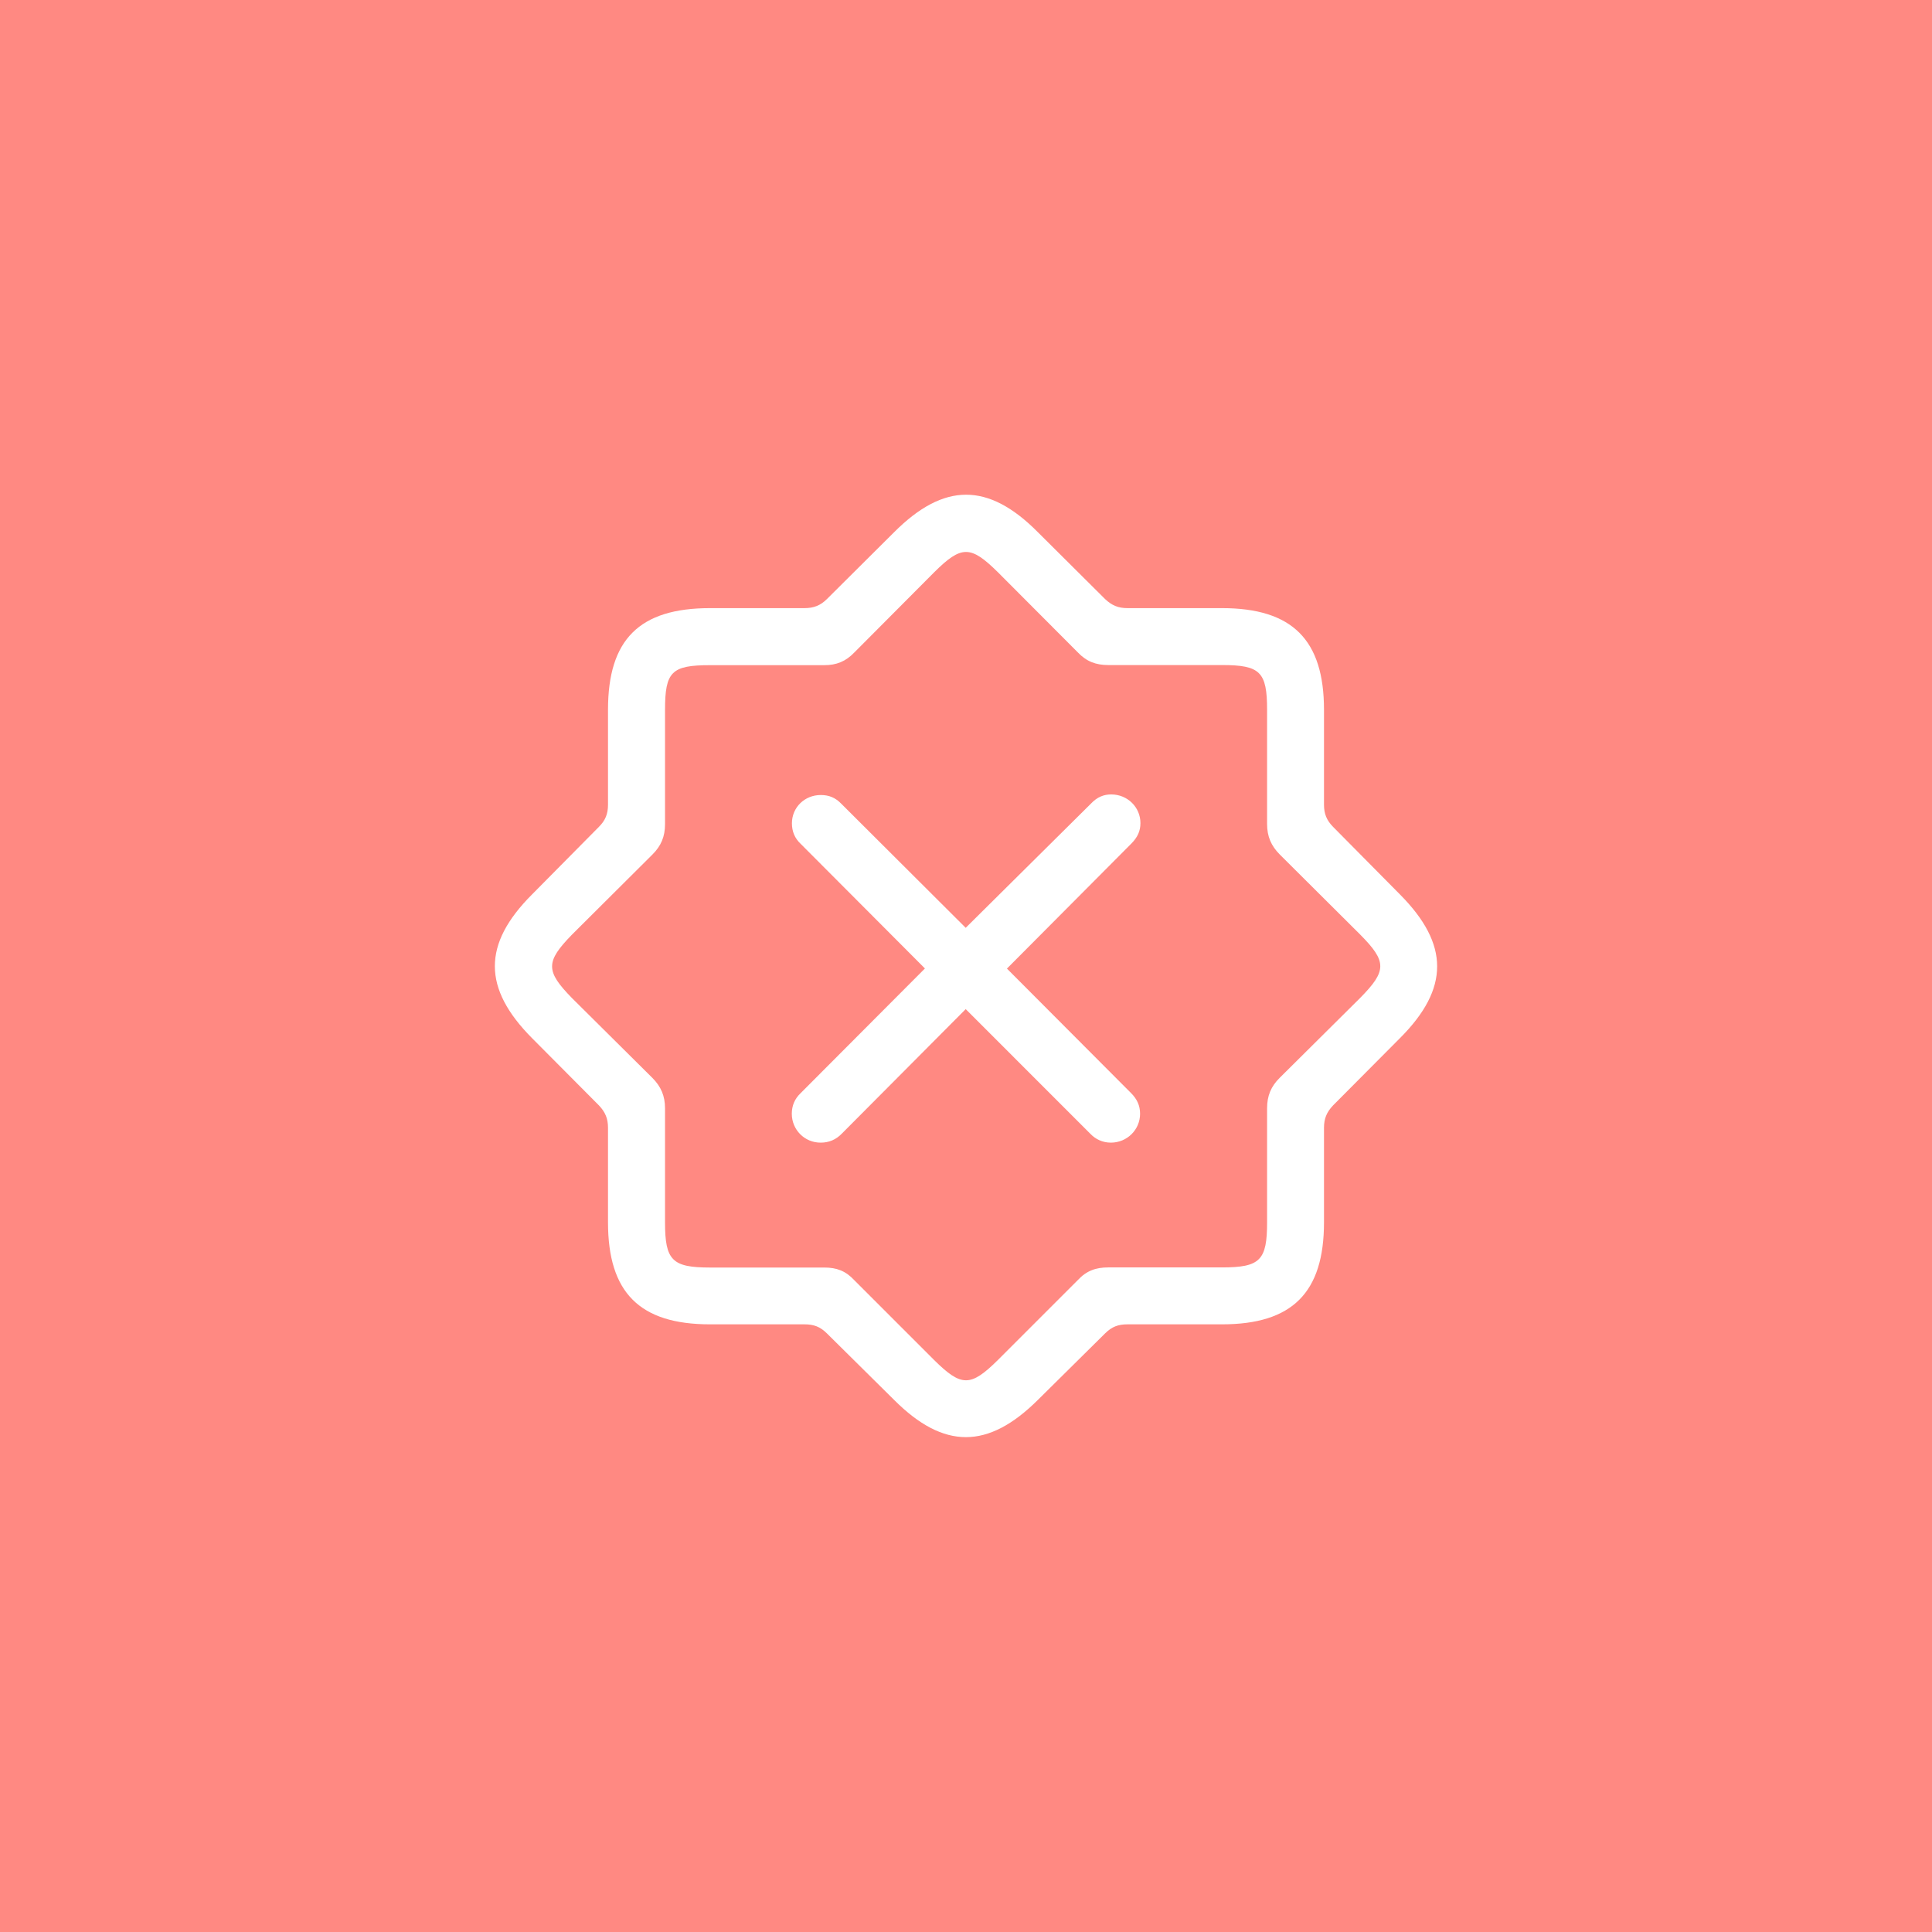 <svg width="164" height="164" viewBox="0 0 164 164" fill="none" xmlns="http://www.w3.org/2000/svg">
<rect width="164" height="164" fill="white"/>
<rect width="164" height="164" fill="#FF3B30" fill-opacity="0.6"/>
<g clip-path="url(#clip0)">
<path d="M70.194 113.188C69.613 112.608 69.063 112.418 68.293 112.418H60.272C54.291 112.418 51.611 109.717 51.611 103.755V95.733C51.611 94.963 51.391 94.413 50.841 93.833L45.16 88.121C40.97 83.9 40.94 80.15 45.16 75.928L50.841 70.187C51.391 69.637 51.611 69.087 51.611 68.307V60.255C51.611 54.273 54.282 51.622 60.272 51.622H68.293C69.063 51.622 69.643 51.402 70.194 50.852L75.904 45.171C80.125 40.95 83.875 40.92 88.096 45.171L93.806 50.852C94.386 51.402 94.937 51.622 95.707 51.622H103.728C109.708 51.622 112.389 54.323 112.389 60.255V68.307C112.389 69.077 112.609 69.627 113.159 70.187L118.84 75.928C123.03 80.15 123.06 83.9 118.84 88.121L113.159 93.833C112.609 94.413 112.389 94.963 112.389 95.733V103.755C112.389 109.737 109.688 112.418 103.728 112.418H95.707C94.937 112.418 94.386 112.608 93.806 113.188L88.096 118.839C83.875 123.03 80.125 123.06 75.904 118.839L70.194 113.188ZM84.705 115.448L91.486 108.667C92.226 107.866 93.026 107.586 94.076 107.586H103.728C106.978 107.586 107.558 106.976 107.558 103.755V94.073C107.558 93.023 107.888 92.222 108.638 91.482L115.449 84.721C117.739 82.4 117.739 81.63 115.449 79.319L108.638 72.538C107.898 71.797 107.558 70.997 107.558 69.947V60.264C107.558 57.034 106.978 56.454 103.728 56.454H94.076C93.026 56.454 92.226 56.154 91.486 55.373L84.705 48.572C82.385 46.281 81.615 46.281 79.305 48.572L72.524 55.383C71.784 56.154 71.004 56.464 69.963 56.464H60.282C57.002 56.464 56.452 57.014 56.452 60.275V69.957C56.452 71.007 56.122 71.807 55.372 72.548L48.561 79.329C46.3 81.65 46.3 82.42 48.561 84.731L55.372 91.492C56.112 92.233 56.452 93.033 56.452 94.083V103.765C56.452 106.996 57.062 107.596 60.282 107.596H69.963C71.014 107.596 71.784 107.876 72.524 108.677L79.305 115.458C81.615 117.739 82.385 117.739 84.705 115.448ZM67.213 94.543C67.213 93.853 67.463 93.273 67.953 92.803L78.514 82.21L67.963 71.627C67.463 71.157 67.223 70.577 67.223 69.887C67.223 68.537 68.303 67.486 69.673 67.486C70.364 67.486 70.914 67.706 71.414 68.227L81.975 78.759L92.616 68.207C93.136 67.656 93.696 67.436 94.326 67.436C95.707 67.436 96.807 68.517 96.807 69.867C96.807 70.557 96.557 71.077 96.037 71.607L85.475 82.22L96.007 92.783C96.507 93.283 96.777 93.833 96.777 94.543C96.777 95.893 95.677 96.994 94.296 96.994C93.606 96.994 92.996 96.714 92.536 96.224L81.975 85.661L71.464 96.224C70.964 96.744 70.364 96.994 69.673 96.994C68.293 97.004 67.213 95.893 67.213 94.543Z" fill="white"/>
</g>
<defs>
<clipPath id="clip0">
<rect width="80" height="80" fill="white" transform="translate(42 42)"/>
</clipPath>
</defs>
</svg>

